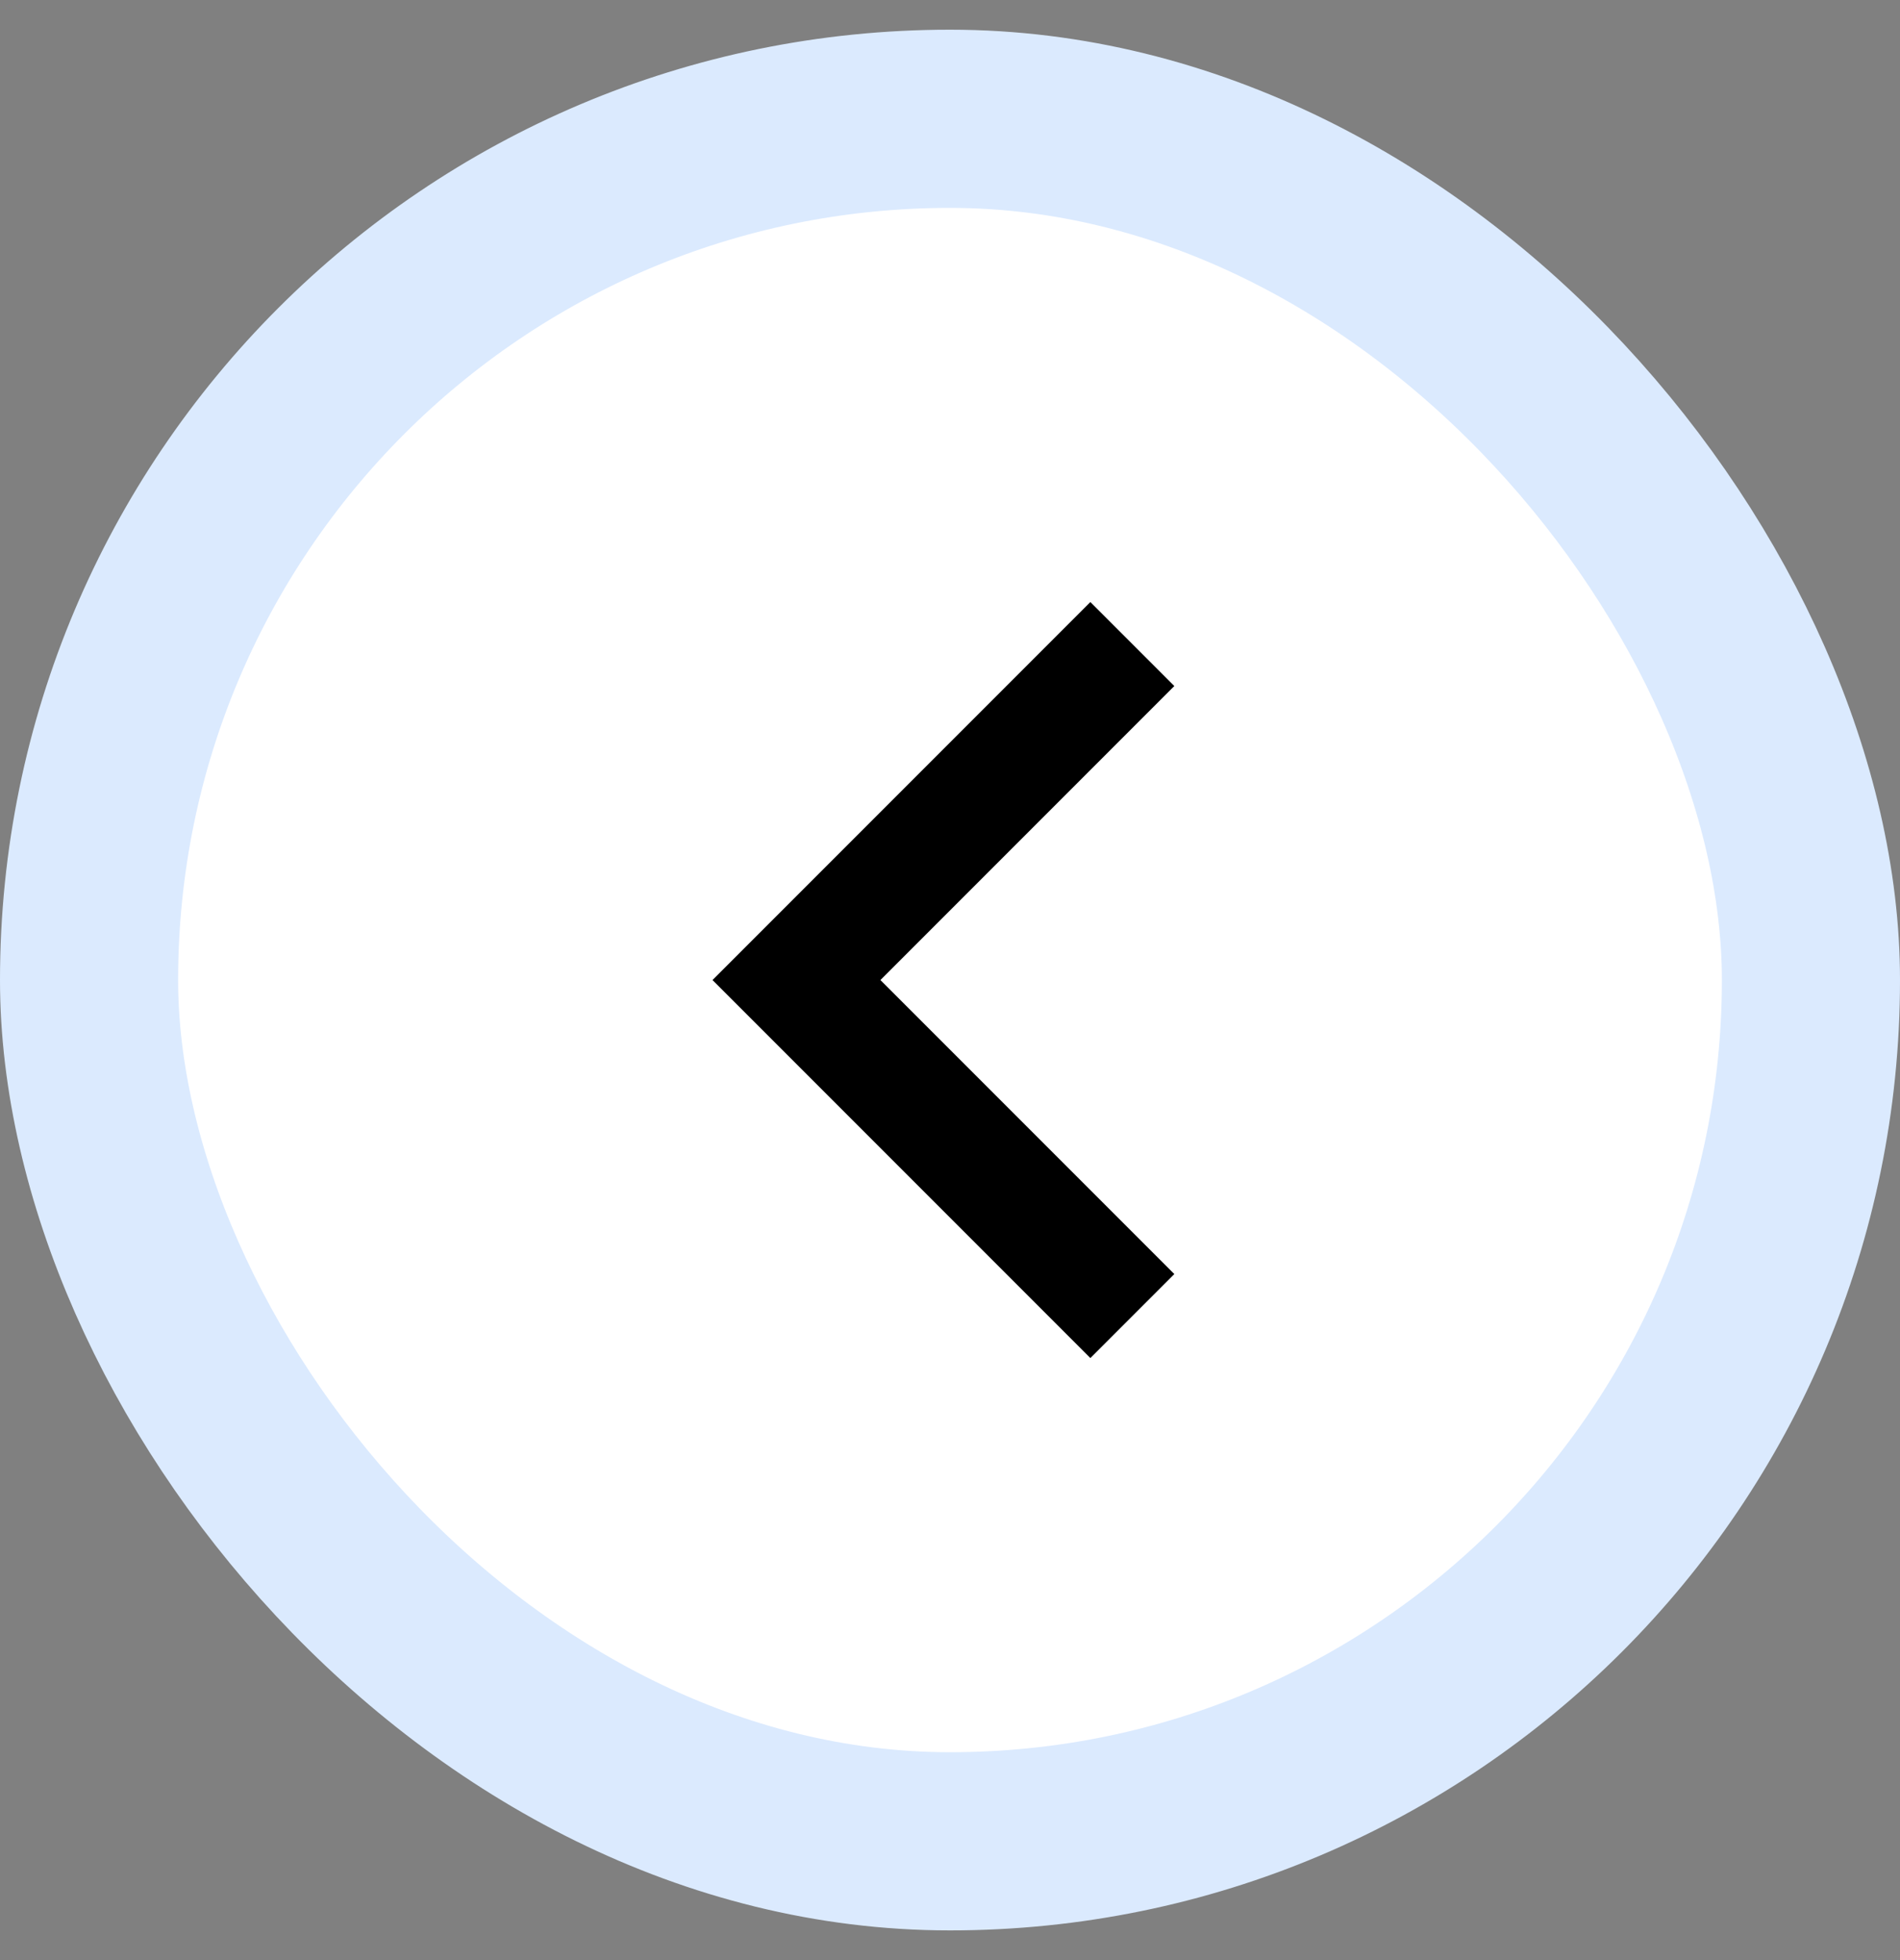 <svg width="32" height="33" viewBox="0 0 32 33" fill="none" xmlns="http://www.w3.org/2000/svg">
<rect x="0" y="0" width="32" height="33" fill="#808080" stroke="none"/>
<rect x="1.5" y="2" width="29" height="29" rx="14.5" fill="white"/>
<g clip-path="url(#clip0_243_15951)">
<path d="M14.828 16.5L19.778 21.45L18.364 22.864L12 16.5L18.364 10.136L19.778 11.55L14.828 16.5Z" fill="black"/>
</g>
<rect x="1.5" y="2" width="29" height="29" rx="14.5" stroke="#DBEAFE" stroke-width="3"/>
<defs>
<clipPath id="clip0_243_15951">
<rect width="24" height="24" fill="white" transform="translate(4 4.5)"/>
</clipPath>
</defs>
</svg>
